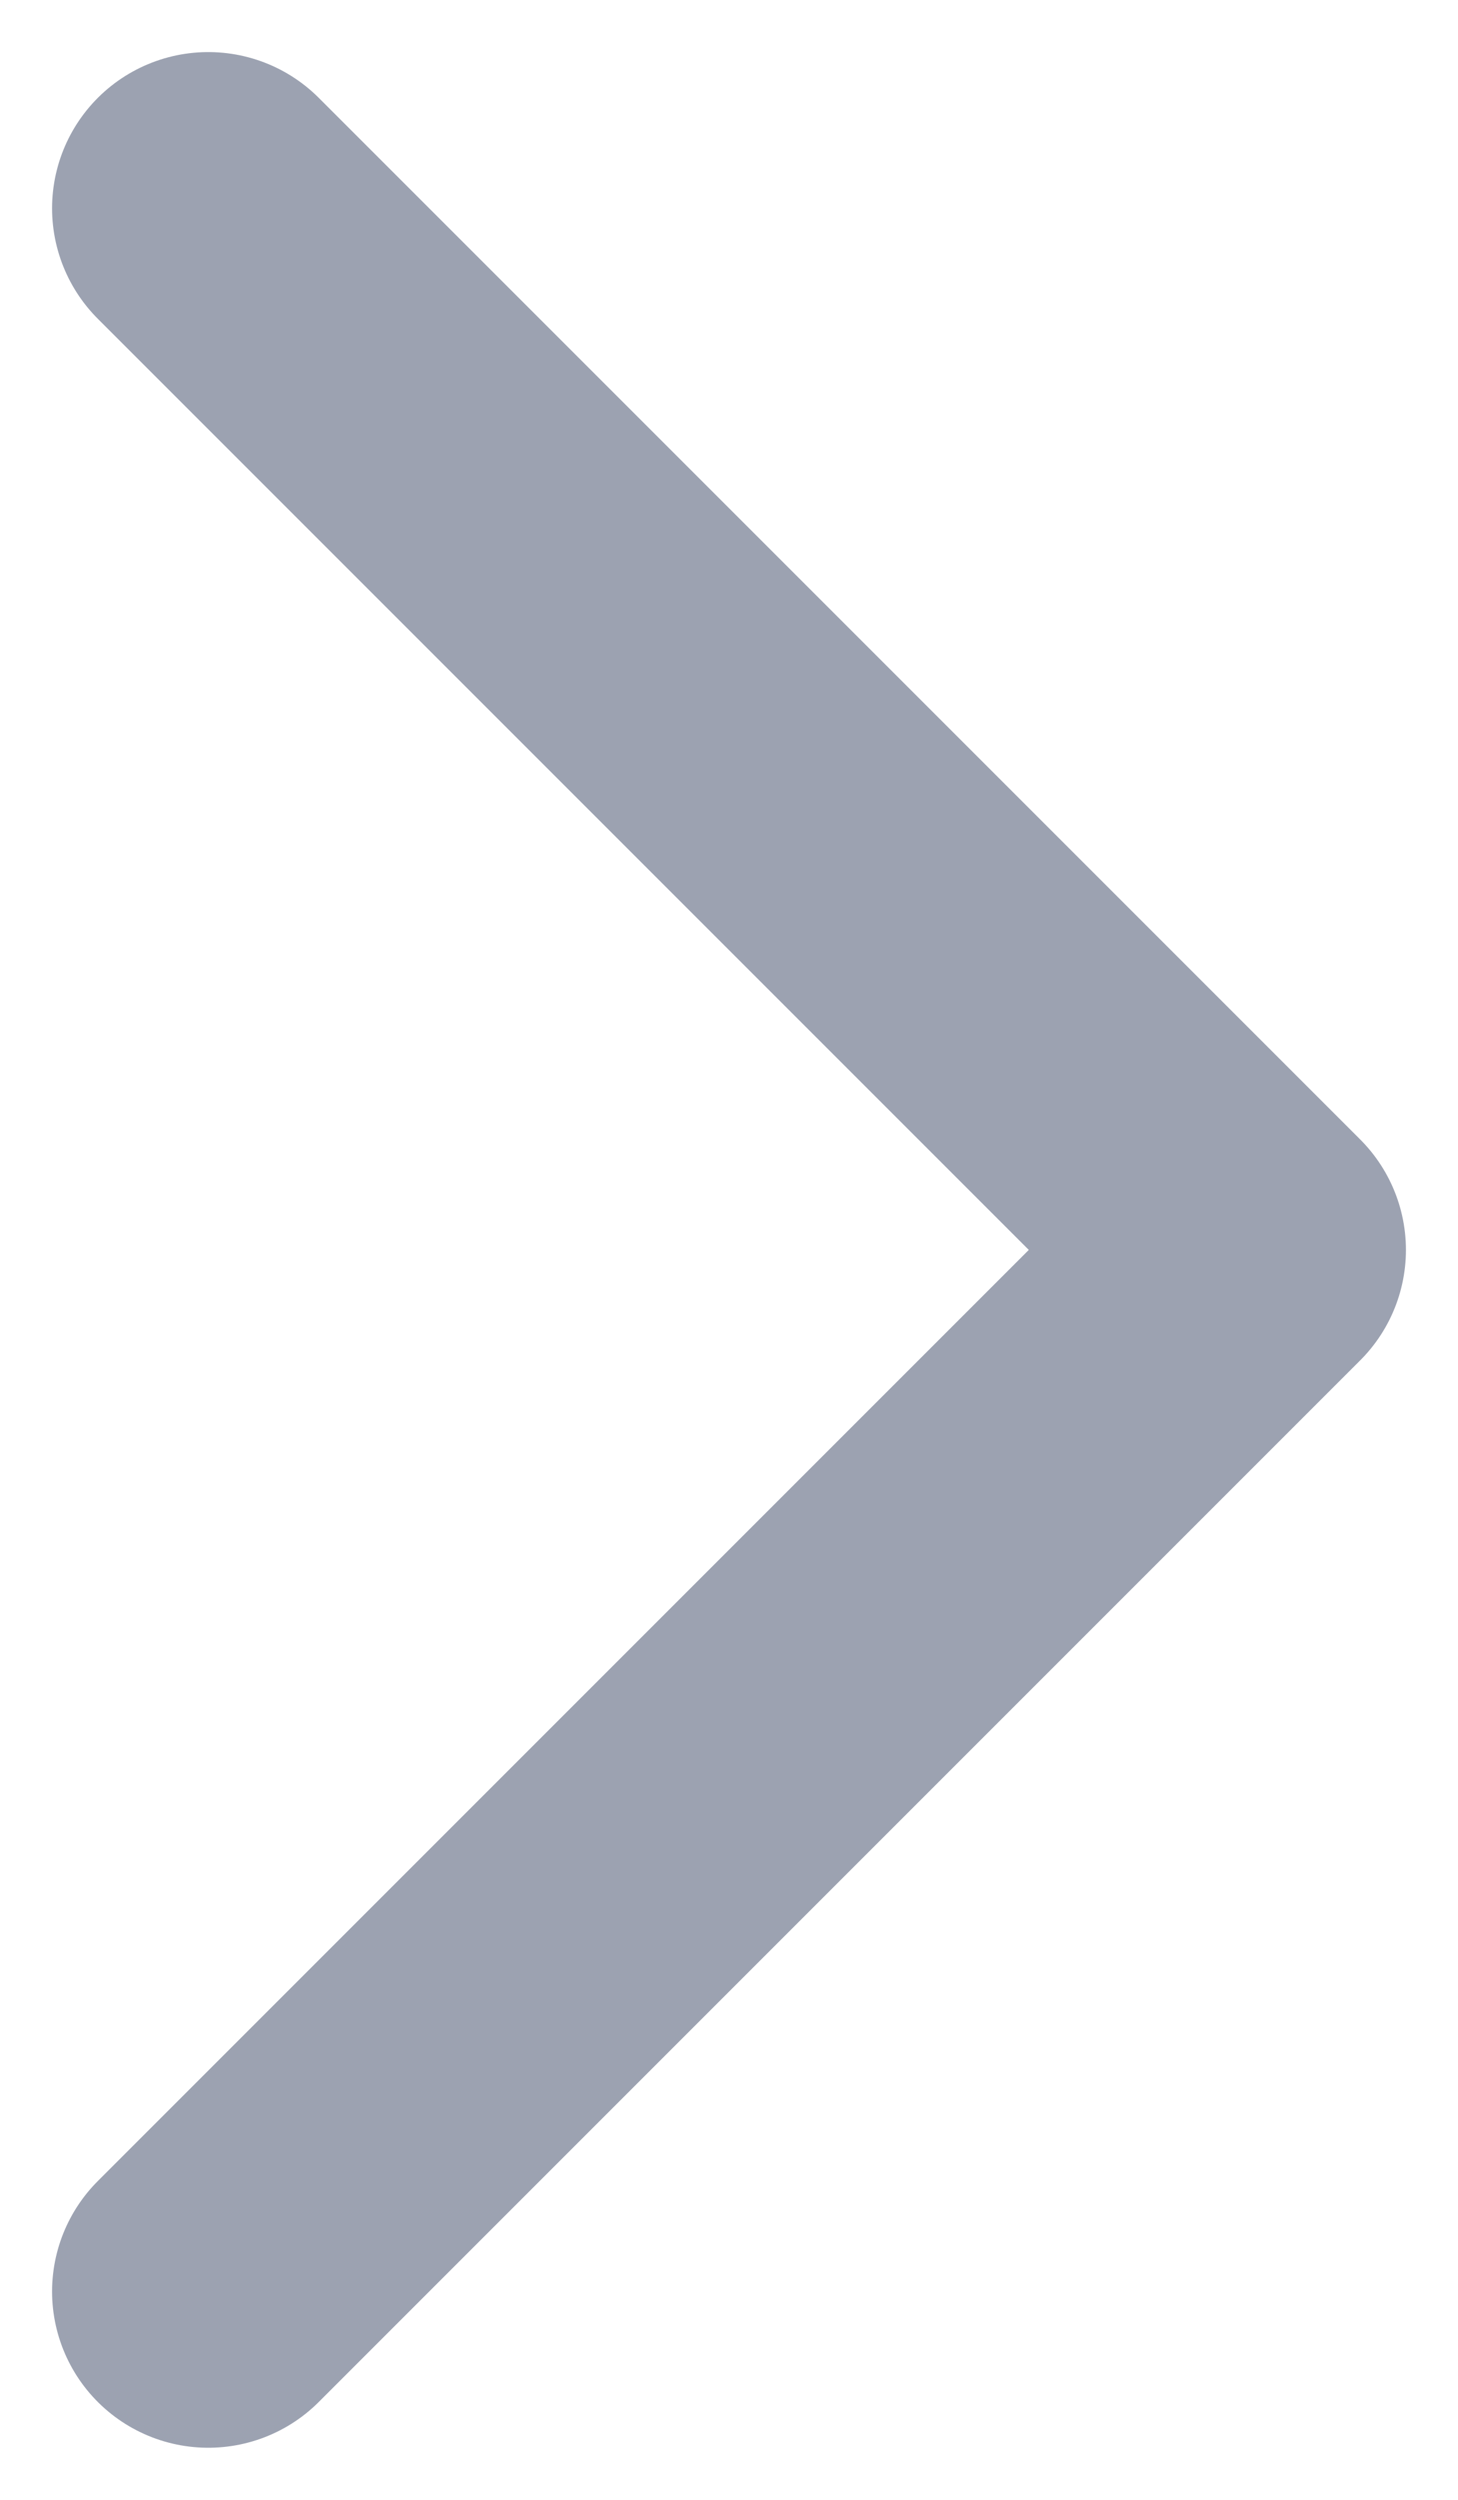 <svg width="7" height="12" viewBox="0 0 7 12" fill="none" xmlns="http://www.w3.org/2000/svg">
<path d="M1 11L6 6L1 1" stroke="#9CA2B1" stroke-width="1.5" stroke-linecap="round" stroke-linejoin="round"/>
</svg>

